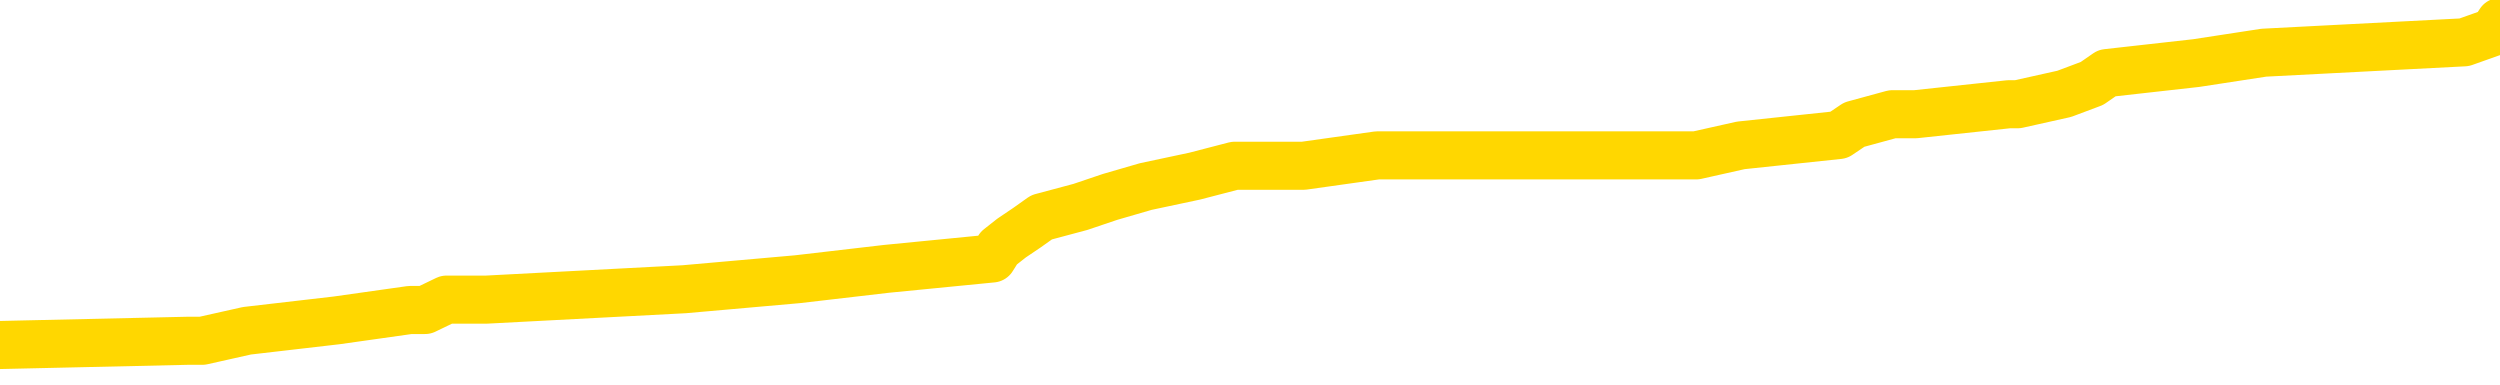 <svg xmlns="http://www.w3.org/2000/svg" version="1.1" viewBox="0 0 6500 1000">
	<path fill="none" stroke="gold" stroke-width="125" stroke-linecap="round" stroke-linejoin="round" d="M0 61968  L-809575 61968 L-809391 61941 L-808901 61887 L-808607 61861 L-808296 61807 L-808062 61780 L-808008 61727 L-807949 61673 L-807796 61646 L-807755 61593 L-807623 61566 L-807330 61539 L-806789 61539 L-806179 61513 L-806131 61513 L-805491 61486 L-805458 61486 L-804932 61486 L-804800 61459 L-804409 61406 L-804081 61352 L-803964 61298 L-803753 61245 L-803036 61245 L-802466 61218 L-802359 61218 L-802184 61191 L-801963 61138 L-801561 61111 L-801536 61058 L-800608 61004 L-800520 60951 L-800438 60897 L-800368 60843 L-800071 60817 L-799919 60763 L-798028 60790 L-797928 60790 L-797665 60790 L-797372 60817 L-797230 60763 L-796982 60763 L-796946 60736 L-796787 60710 L-796324 60656 L-796071 60629 L-795859 60576 L-795607 60549 L-795259 60522 L-794331 60469 L-794238 60415 L-793827 60388 L-792656 60335 L-791467 60308 L-791375 60255 L-791347 60201 L-791081 60148 L-790782 60094 L-790653 60040 L-790616 59987 L-789801 59987 L-789417 60014 L-788357 60040 L-788296 60040 L-788030 60576 L-787559 61084 L-787367 61593 L-787103 62101 L-786766 62075 L-786631 62048 L-786175 62021 L-785432 61994 L-785414 61968 L-785249 61914 L-785181 61914 L-784665 61887 L-783636 61887 L-783440 61861 L-782952 61834 L-782590 61807 L-782181 61807 L-781795 61834 L-780092 61834 L-779994 61834 L-779922 61834 L-779861 61834 L-779676 61807 L-779340 61807 L-778699 61780 L-778622 61754 L-778561 61754 L-778374 61727 L-778295 61727 L-778118 61700 L-778098 61673 L-777868 61673 L-777481 61646 L-776592 61646 L-776553 61620 L-776464 61593 L-776437 61539 L-775429 61513 L-775279 61459 L-775255 61432 L-775122 61406 L-775082 61379 L-773824 61352 L-773766 61352 L-773226 61325 L-773174 61325 L-773127 61325 L-772732 61298 L-772593 61272 L-772393 61245 L-772246 61245 L-772081 61245 L-771805 61272 L-771446 61272 L-770894 61245 L-770249 61218 L-769990 61165 L-769836 61138 L-769435 61111 L-769395 61084 L-769274 61058 L-769213 61084 L-769199 61084 L-769105 61084 L-768812 61058 L-768660 60951 L-768330 60897 L-768252 60843 L-768176 60817 L-767950 60736 L-767883 60683 L-767655 60629 L-767603 60576 L-767438 60549 L-766433 60522 L-766249 60495 L-765698 60469 L-765305 60415 L-764908 60388 L-764058 60335 L-763979 60308 L-763400 60281 L-762959 60281 L-762718 60255 L-762561 60255 L-762160 60201 L-762139 60201 L-761695 60174 L-761289 60148 L-761153 60094 L-760978 60040 L-760842 59987 L-760591 59933 L-759592 59907 L-759509 59880 L-759374 59853 L-759335 59826 L-758445 59800 L-758230 59773 L-757787 59746 L-757669 59719 L-757612 59692 L-756936 59692 L-756836 59666 L-756807 59666 L-755465 59639 L-755059 59612 L-755020 59585 L-754092 59559 L-753993 59532 L-753860 59505 L-753456 59478 L-753430 59452 L-753337 59425 L-753121 59398 L-752710 59345 L-751556 59291 L-751264 59237 L-751236 59184 L-750628 59157 L-750378 59104 L-750358 59077 L-749428 59050 L-749377 58997 L-749255 58970 L-749237 58916 L-749081 58889 L-748906 58836 L-748770 58809 L-748713 58782 L-748605 58756 L-748520 58729 L-748287 58702 L-748212 58675 L-747903 58649 L-747785 58622 L-747616 58595 L-747524 58568 L-747422 58568 L-747399 58542 L-747321 58542 L-747223 58488 L-746857 58461 L-746752 58434 L-746249 58408 L-745797 58381 L-745758 58354 L-745735 58327 L-745694 58301 L-745565 58274 L-745464 58247 L-745023 58220 L-744740 58194 L-744148 58167 L-744018 58140 L-743743 58086 L-743591 58060 L-743437 58033 L-743352 57979 L-743274 57953 L-743089 57926 L-743038 57926 L-743010 57899 L-742931 57872 L-742908 57846 L-742624 57792 L-742021 57739 L-741025 57712 L-740727 57685 L-739993 57658 L-739749 57631 L-739659 57605 L-739082 57578 L-738383 57551 L-737631 57524 L-737312 57498 L-736930 57444 L-736852 57417 L-736218 57391 L-736033 57364 L-735945 57364 L-735815 57364 L-735502 57337 L-735453 57310 L-735311 57283 L-735289 57257 L-734322 57230 L-733776 57203 L-733298 57203 L-733237 57203 L-732913 57203 L-732892 57176 L-732829 57176 L-732619 57150 L-732542 57123 L-732488 57096 L-732465 57069 L-732426 57043 L-732410 57016 L-731653 56989 L-731637 56962 L-730837 56936 L-730685 56909 L-729779 56882 L-729273 56855 L-729044 56802 L-729003 56802 L-728887 56775 L-728711 56748 L-727957 56775 L-727822 56748 L-727658 56721 L-727340 56695 L-727163 56641 L-726142 56588 L-726118 56534 L-725867 56507 L-725654 56454 L-725020 56427 L-724782 56373 L-724749 56320 L-724571 56266 L-724491 56213 L-724401 56186 L-724337 56133 L-723897 56079 L-723873 56052 L-723332 56025 L-723077 55999 L-722582 55972 L-721705 55945 L-721668 55918 L-721615 55892 L-721574 55865 L-721457 55838 L-721180 55811 L-720973 55758 L-720776 55704 L-720753 55651 L-720702 55597 L-720663 55570 L-720585 55544 L-719988 55490 L-719928 55463 L-719824 55437 L-719670 55410 L-719038 55383 L-718357 55356 L-718054 55303 L-717708 55276 L-717510 55249 L-717462 55196 L-717141 55169 L-716514 55142 L-716367 55115 L-716331 55089 L-716273 55062 L-716196 55008 L-715955 55008 L-715867 54982 L-715773 54955 L-715479 54928 L-715345 54901 L-715285 54875 L-715248 54821 L-714976 54821 L-713969 54794 L-713794 54767 L-713743 54767 L-713451 54741 L-713258 54687 L-712925 54660 L-712418 54634 L-711856 54580 L-711842 54527 L-711825 54500 L-711725 54446 L-711610 54393 L-711571 54339 L-711533 54312 L-711468 54312 L-711439 54286 L-711300 54312 L-711008 54312 L-710958 54312 L-710852 54312 L-710588 54286 L-710123 54259 L-709978 54259 L-709924 54205 L-709867 54179 L-709676 54152 L-709311 54125 L-709096 54125 L-708901 54125 L-708843 54125 L-708784 54072 L-708631 54045 L-708361 54018 L-707931 54152 L-707916 54152 L-707839 54125 L-707774 54098 L-707645 53911 L-707621 53884 L-707337 53857 L-707290 53831 L-707235 53804 L-706773 53777 L-706734 53777 L-706693 53750 L-706503 53724 L-706023 53697 L-705535 53670 L-705519 53643 L-705481 53616 L-705224 53590 L-705147 53536 L-704917 53509 L-704901 53456 L-704607 53402 L-704164 53376 L-703718 53349 L-703213 53322 L-703059 53295 L-702773 53269 L-702733 53215 L-702401 53188 L-702179 53161 L-701662 53108 L-701587 53081 L-701339 53028 L-701144 52974 L-701085 52947 L-700308 52921 L-700234 52921 L-700003 52894 L-699987 52894 L-699925 52867 L-699729 52840 L-699265 52840 L-699242 52813 L-699112 52813 L-697811 52813 L-697795 52813 L-697718 52787 L-697624 52787 L-697407 52787 L-697255 52760 L-697076 52787 L-697022 52813 L-696735 52840 L-696696 52840 L-696326 52840 L-695886 52840 L-695703 52840 L-695382 52813 L-695087 52813 L-694641 52760 L-694569 52733 L-694107 52680 L-693669 52653 L-693487 52626 L-692033 52573 L-691901 52546 L-691444 52492 L-691217 52466 L-690831 52412 L-690314 52358 L-689360 52305 L-688566 52251 L-687892 52225 L-687466 52171 L-687155 52144 L-686925 52064 L-686242 51984 L-686229 51903 L-686019 51796 L-685997 51770 L-685823 51716 L-684872 51689 L-684604 51636 L-683789 51609 L-683479 51555 L-683441 51529 L-683384 51475 L-682767 51448 L-682129 51395 L-680503 51368 L-679829 51341 L-679187 51341 L-679109 51341 L-679053 51341 L-679017 51341 L-678989 51315 L-678877 51261 L-678859 51234 L-678836 51207 L-678683 51181 L-678629 51127 L-678552 51100 L-678432 51074 L-678335 51047 L-678217 51020 L-677948 50967 L-677678 50940 L-677661 50886 L-677461 50860 L-677314 50806 L-677087 50779 L-676953 50752 L-676644 50726 L-676584 50699 L-676231 50645 L-675882 50619 L-675782 50592 L-675717 50538 L-675657 50512 L-675273 50458 L-674892 50431 L-674788 50404 L-674528 50378 L-674256 50324 L-674097 50297 L-674065 50271 L-674003 50244 L-673861 50217 L-673678 50190 L-673633 50164 L-673345 50164 L-673329 50137 L-673096 50137 L-673035 50110 L-672997 50110 L-672417 50083 L-672283 50057 L-672260 49949 L-672241 49762 L-672224 49548 L-672208 49334 L-672184 49120 L-672167 48959 L-672146 48772 L-672129 48584 L-672106 48477 L-672089 48370 L-672068 48290 L-672051 48236 L-672002 48156 L-671930 48076 L-671895 47942 L-671871 47835 L-671836 47728 L-671794 47621 L-671758 47567 L-671742 47460 L-671717 47380 L-671680 47326 L-671663 47246 L-671640 47192 L-671623 47139 L-671604 47085 L-671588 47032 L-671559 46952 L-671533 46871 L-671487 46845 L-671471 46791 L-671429 46764 L-671381 46711 L-671310 46657 L-671295 46604 L-671279 46550 L-671217 46523 L-671178 46497 L-671138 46470 L-670972 46443 L-670907 46416 L-670891 46389 L-670847 46336 L-670789 46309 L-670576 46282 L-670543 46256 L-670500 46229 L-670422 46202 L-669885 46175 L-669807 46149 L-669702 46095 L-669614 46068 L-669438 46042 L-669087 46015 L-668931 45988 L-668493 45961 L-668337 45934 L-668207 45908 L-667503 45854 L-667302 45827 L-666341 45774 L-665859 45747 L-665760 45747 L-665667 45720 L-665422 45694 L-665349 45667 L-664906 45613 L-664810 45586 L-664795 45560 L-664779 45533 L-664754 45506 L-664288 45479 L-664071 45453 L-663932 45426 L-663638 45399 L-663550 45372 L-663508 45346 L-663478 45319 L-663306 45292 L-663247 45265 L-663171 45239 L-663090 45212 L-663020 45212 L-662711 45185 L-662626 45158 L-662412 45131 L-662377 45105 L-661694 45078 L-661595 45051 L-661390 45024 L-661343 44998 L-661065 44971 L-661003 44944 L-660986 44891 L-660908 44864 L-660600 44810 L-660575 44783 L-660521 44730 L-660498 44703 L-660376 44676 L-660240 44623 L-659996 44596 L-659870 44596 L-659224 44569 L-659208 44569 L-659183 44569 L-659003 44516 L-658926 44489 L-658835 44462 L-658407 44436 L-657991 44409 L-657598 44355 L-657519 44328 L-657500 44302 L-657137 44275 L-656901 44248 L-656673 44221 L-656359 44195 L-656281 44168 L-656201 44114 L-656023 44061 L-656007 44034 L-655742 43980 L-655662 43954 L-655431 43927 L-655205 43900 L-654890 43900 L-654714 43873 L-654353 43873 L-653962 43847 L-653892 43793 L-653828 43766 L-653688 43713 L-653636 43686 L-653535 43633 L-653033 43606 L-652836 43579 L-652589 43552 L-652403 43525 L-652104 43499 L-652028 43472 L-651862 43418 L-650977 43392 L-650949 43338 L-650826 43285 L-650247 43258 L-650169 43231 L-649456 43231 L-649144 43231 L-648931 43231 L-648914 43231 L-648527 43231 L-648002 43177 L-647556 43151 L-647227 43124 L-647074 43097 L-646748 43097 L-646570 43070 L-646488 43070 L-646282 43017 L-646106 42990 L-645177 42963 L-644288 42937 L-644249 42910 L-644021 42910 L-643642 42883 L-642854 42856 L-642620 42830 L-642544 42803 L-642187 42776 L-641615 42722 L-641348 42696 L-640961 42669 L-640858 42669 L-640688 42669 L-640069 42669 L-639858 42669 L-639550 42669 L-639497 42642 L-639370 42615 L-639316 42589 L-639197 42562 L-638861 42508 L-637902 42482 L-637770 42428 L-637569 42401 L-636937 42375 L-636626 42348 L-636212 42321 L-636185 42294 L-636039 42267 L-635619 42241 L-634287 42241 L-634240 42214 L-634111 42160 L-634094 42134 L-633516 42080 L-633311 42053 L-633281 42027 L-633240 42000 L-633183 41973 L-633145 41946 L-633067 41919 L-632924 41893 L-632470 41866 L-632352 41839 L-632066 41812 L-631694 41786 L-631597 41759 L-631271 41732 L-630916 41705 L-630746 41679 L-630699 41652 L-630590 41625 L-630501 41598 L-630473 41572 L-630397 41518 L-630093 41491 L-630059 41438 L-629988 41411 L-629620 41384 L-629284 41357 L-629203 41357 L-628984 41331 L-628812 41304 L-628785 41277 L-628287 41250 L-627738 41197 L-626858 41170 L-626759 41116 L-626683 41090 L-626408 41063 L-626161 41009 L-626087 40983 L-626025 40929 L-625906 40902 L-625864 40876 L-625754 40849 L-625677 40795 L-624976 40769 L-624731 40742 L-624691 40715 L-624535 40688 L-623936 40688 L-623709 40688 L-623617 40688 L-623141 40688 L-622544 40635 L-622024 40608 L-622003 40581 L-621858 40554 L-621538 40554 L-620996 40554 L-620764 40554 L-620594 40554 L-620107 40528 L-619880 40501 L-619795 40474 L-619448 40447 L-619122 40447 L-618599 40421 L-618272 40394 L-617672 40367 L-617474 40313 L-617422 40287 L-617381 40260 L-617100 40233 L-616416 40180 L-616106 40153 L-616081 40099 L-615889 40073 L-615667 40046 L-615581 40019 L-614917 39966 L-614893 39939 L-614671 39885 L-614341 39858 L-613989 39805 L-613784 39778 L-613552 39725 L-613294 39698 L-613104 39644 L-613057 39618 L-612830 39591 L-612795 39564 L-612639 39537 L-612424 39510 L-612251 39484 L-612160 39457 L-611883 39430 L-611639 39403 L-611324 39377 L-610897 39377 L-610860 39377 L-610377 39377 L-610143 39377 L-609932 39350 L-609705 39323 L-609156 39323 L-608908 39296 L-608074 39296 L-608019 39270 L-607997 39243 L-607839 39216 L-607377 39189 L-607337 39163 L-606997 39109 L-606863 39082 L-606641 39055 L-606069 39029 L-605597 39002 L-605402 38975 L-605210 38948 L-605020 38922 L-604918 38895 L-604550 38868 L-604503 38841 L-604422 38815 L-603128 38788 L-603080 38761 L-602812 38761 L-602667 38761 L-602116 38761 L-601999 38734 L-601917 38707 L-601558 38681 L-601335 38654 L-601053 38627 L-600724 38574 L-600216 38547 L-600104 38520 L-600025 38493 L-599860 38467 L-599566 38467 L-599097 38467 L-598901 38493 L-598850 38493 L-598200 38467 L-598079 38440 L-597624 38440 L-597589 38413 L-597120 38386 L-597010 38360 L-596993 38333 L-596777 38333 L-596596 38306 L-596065 38306 L-595035 38306 L-594836 38279 L-594377 38252 L-593429 38199 L-593330 38172 L-592976 38119 L-592916 38092 L-592901 38065 L-592866 38038 L-592497 38012 L-592377 37985 L-592135 37958 L-591971 37931 L-591783 37904 L-591663 37878 L-590592 37824 L-589734 37797 L-589522 37744 L-589424 37717 L-589250 37664 L-588917 37637 L-588845 37610 L-588788 37583 L-588612 37583 L-588223 37557 L-587988 37530 L-587877 37503 L-587760 37476 L-586779 37449 L-586753 37423 L-586159 37369 L-586127 37369 L-585978 37342 L-585694 37316 L-584782 37316 L-583836 37316 L-583683 37289 L-583580 37289 L-583449 37262 L-583305 37235 L-583279 37209 L-583165 37182 L-582946 37155 L-582265 37128 L-582136 37101 L-581832 37075 L-581593 37021 L-581260 36994 L-580621 36968 L-580279 36914 L-580217 36887 L-580061 36887 L-579140 36887 L-578669 36887 L-578626 36887 L-578613 36861 L-578572 36834 L-578550 36807 L-578523 36780 L-578379 36754 L-577956 36727 L-577621 36727 L-577430 36700 L-577001 36700 L-576813 36673 L-576424 36620 L-575890 36593 L-575518 36566 L-575496 36566 L-575246 36539 L-575128 36513 L-575052 36486 L-574916 36459 L-574877 36432 L-574797 36406 L-574403 36379 L-573907 36352 L-573795 36298 L-573622 36272 L-573313 36245 L-572866 36218 L-572543 36191 L-572400 36138 L-571973 36084 L-571820 36031 L-571765 35977 L-570951 35951 L-570931 35924 L-570559 35897 L-570503 35897 L-569374 35870 L-569306 35870 L-568747 35843 L-568553 35817 L-568416 35790 L-568183 35763 L-567836 35736 L-567801 35683 L-567766 35656 L-567698 35603 L-567349 35576 L-567177 35549 L-566692 35522 L-566676 35495 L-566350 35469 L-566193 35442 L-565052 35388 L-565027 35362 L-564836 35308 L-564642 35281 L-564392 35255 L-564375 35228 L-563355 35201 L-563057 35174 L-562981 35148 L-562845 35094 L-562669 35067 L-562093 35014 L-561877 34987 L-561813 34960 L-561683 34933 L-561646 34880 L-561123 34853 L-560985 45399 L-560970 45399 L-560948 45399 L-560927 45399 L-560700 34826 L-559924 34826 L-559883 34826 L-559515 34826 L-559436 34800 L-559384 34773 L-558711 34746 L-557969 34719 L-557544 34719 L-557096 34692 L-556035 34666 L-555723 34612 L-555313 34612 L-555241 34585 L-554717 34585 L-554622 34585 L-554604 34585 L-554160 34559 L-553974 34505 L-553194 34452 L-552521 34425 L-552109 34345 L-551877 34291 L-551737 34264 L-551655 34211 L-551635 34184 L-551559 34184 L-551431 34157 L-551114 34184 L-550889 34184 L-550565 34157 L-550502 34157 L-550132 34157 L-550099 34157 L-549891 34157 L-549223 34157 L-549146 34157 L-548988 34104 L-548877 34104 L-548551 34077 L-548396 34050 L-548055 34050 L-547998 33997 L-547660 33943 L-547456 33916 L-547403 33863 L-546027 33836 L-545897 33809 L-545464 33782 L-545143 33756 L-544315 33702 L-544192 33675 L-543461 33622 L-543305 33568 L-543265 33542 L-543211 33515 L-543188 33488 L-543074 33461 L-542777 33434 L-542487 33408 L-542433 33381 L-542312 33354 L-542282 33327 L-542183 33301 L-541739 33301 L-541587 33274 L-540752 33274 L-540209 33247 L-539875 33247 L-539859 33220 L-539784 33194 L-539668 33167 L-539473 33140 L-539209 33113 L-538374 33086 L-538278 33060 L-537756 33033 L-537715 33006 L-537615 32979 L-536787 32979 L-536652 32953 L-536313 32953 L-535759 32926 L-535379 32899 L-535216 32872 L-534906 32846 L-534094 32819 L-533788 32792 L-533519 32792 L-533198 32792 L-532877 32819 L-532602 32819 L-531773 32765 L-531678 32739 L-531585 32658 L-531481 32578 L-531094 32498 L-530614 32444 L-530597 32417 L-530479 32391 L-530111 32337 L-530016 32310 L-529182 32257 L-529105 32230 L-528806 32203 L-528715 32176 L-528308 32123 L-528197 32069 L-527498 32043 L-527025 32016 L-526965 31989 L-526746 31936 L-526472 31909 L-526359 31882 L-525332 31855 L-524946 31828 L-524925 31802 L-524593 31775 L-524348 31748 L-523915 31721 L-523805 31695 L-523687 31668 L-523235 31614 L-522645 31588 L-522308 31561 L-520415 31534 L-520302 31480 L-520090 31454 L-518772 31427 L-518665 25404 L-518599 19462 L-518563 13975 L-518501 13975 L-518002 19944 L-517327 25833 L-517305 31266 L-517034 31213 L-516066 31213 L-515377 31186 L-515215 31159 L-514674 31133 L-514584 31106 L-513565 31079 L-512617 31025 L-512252 31052 L-512149 31079 L-511561 31079 L-511501 31079 L-511401 31052 L-510960 30999 L-510853 30972 L-510411 30945 L-509412 30865 L-509155 30785 L-509052 30704 L-508922 30651 L-508555 30597 L-507975 30544 L-507944 30517 L-507628 30490 L-505645 30463 L-505529 30437 L-505462 30437 L-505103 30410 L-503484 30383 L-503307 30383 L-503163 30383 L-502340 30410 L-502287 30437 L-502233 30437 L-501799 30437 L-500818 30463 L-500745 30463 L-499660 30437 L-499447 30437 L-498731 30383 L-498342 30356 L-498123 30303 L-497804 30249 L-497310 30196 L-497182 30169 L-496953 30115 L-496721 30062 L-496662 30035 L-496372 30008 L-496100 29955 L-495070 29928 L-493405 29901 L-492986 29875 L-492849 29848 L-492693 29848 L-492387 29821 L-492159 29767 L-492001 29741 L-491842 29687 L-491672 29634 L-491625 29607 L-491572 29580 L-491550 29580 L-491164 29553 L-490914 29553 L-490644 29553 L-490483 29553 L-490393 29553 L-488735 29553 L-488569 29580 L-488190 29553 L-487730 29553 L-487120 29500 L-486027 29473 L-485596 29446 L-485564 29419 L-485502 29393 L-485484 29366 L-483781 29339 L-483739 29312 L-483272 29286 L-483086 29259 L-483053 29205 L-482458 29179 L-482408 29152 L-482086 29125 L-482035 29098 L-481824 29072 L-481806 29045 L-481540 28991 L-481487 28964 L-481018 28938 L-480508 28884 L-480429 28884 L-480135 28857 L-480119 28831 L-480080 28804 L-480009 28777 L-479852 28750 L-478906 28750 L-478849 28750 L-478328 28750 L-478136 28724 L-478035 28724 L-477809 28697 L-477299 28697 L-476911 29419 L-476842 29419 L-476493 29393 L-476136 29366 L-475008 28590 L-474956 28536 L-474730 28509 L-474696 28483 L-474571 28429 L-474473 28429 L-474208 28429 L-473468 28456 L-472889 28456 L-472596 28456 L-471890 28456 L-471711 28429 L-471688 28429 L-471052 28402 L-470741 28376 L-470344 28376 L-470315 28349 L-470294 28322 L-470140 28295 L-469455 28295 L-469438 28295 L-469098 28295 L-468826 28269 L-468788 28242 L-468732 28188 L-468710 28161 L-468638 28135 L-468306 28108 L-468200 28081 L-468171 28028 L-467973 28001 L-467821 27974 L-466952 27947 L-466390 27894 L-466374 27894 L-466273 27867 L-466170 27894 L-466024 27894 L-465946 27894 L-465908 27867 L-465852 27840 L-465779 27813 L-465634 27787 L-465152 27787 L-464748 27760 L-463882 27787 L-463862 27787 L-463604 27787 L-463527 27787 L-463498 27760 L-463488 27706 L-463471 27680 L-463178 27653 L-463138 27626 L-463066 27599 L-462993 27573 L-462788 27546 L-462628 27466 L-462326 27385 L-462249 27278 L-462232 27198 L-462016 27144 L-461784 27144 L-461674 27171 L-461305 27198 L-461146 27198 L-460915 27198 L-460747 27198 L-460601 27171 L-460469 27144 L-459194 27091 L-458790 27037 L-458729 27010 L-458613 26957 L-458187 26930 L-458172 26877 L-458110 26850 L-457837 26796 L-457724 26770 L-457442 26716 L-457165 26689 L-456740 26636 L-456717 26609 L-456639 26582 L-456514 26555 L-455927 26529 L-455536 26502 L-455200 26475 L-454611 26448 L-454509 26448 L-454338 26422 L-454202 26422 L-453374 26395 L-452189 26368 L-452153 26341 L-452098 26341 L-451877 26315 L-451672 26315 L-451517 26315 L-451261 26288 L-451184 26261 L-450642 26234 L-450605 26207 L-450356 26181 L-449969 26154 L-449143 26127 L-448785 26100 L-448475 26100 L-448217 26074 L-447993 26047 L-447587 26020 L-447470 25993 L-447287 25967 L-447234 25967 L-447045 25940 L-446874 25913 L-446846 25886 L-446565 25860 L-446255 25833 L-446117 25806 L-445807 25779 L-445613 25779 L-445598 25752 L-444878 25752 L-444745 25699 L-444447 25672 L-444357 25645 L-443756 25645 L-443718 25619 L-443639 25592 L-443019 25565 L-442867 25512 L-442827 25485 L-442516 25458 L-442324 25431 L-442131 25378 L-442076 25324 L-441767 25297 L-441715 25271 L-441660 25297 L-441634 25297 L-441510 25297 L-440699 25271 L-440623 25244 L-440082 25217 L-439813 25190 L-439154 25164 L-438246 25137 L-438005 25110 L-437472 25083 L-437255 25057 L-436148 25083 L-436098 25083 L-435322 25083 L-434774 25057 L-434663 25030 L-434510 24976 L-434455 24949 L-434290 24923 L-433912 24896 L-433465 24869 L-433410 24842 L-433256 24816 L-432576 24789 L-432356 24762 L-431838 24735 L-430989 24682 L-430973 24655 L-429182 24628 L-428627 24601 L-428510 24575 L-427504 24548 L-427468 24521 L-427235 24521 L-427143 24521 L-427103 24521 L-426770 24494 L-426419 24468 L-426153 24414 L-425867 24387 L-425556 24334 L-425302 24280 L-425208 24254 L-424718 24227 L-424511 24200 L-423945 24173 L-423831 24200 L-423480 24173 L-423428 24173 L-423388 24173 L-422785 24120 L-422051 24066 L-421470 24013 L-421234 23959 L-420694 23879 L-420541 23825 L-420039 23798 L-419830 23745 L-419807 23745 L-419748 23718 L-418785 23718 L-418608 23691 L-418166 23665 L-418142 23611 L-417987 23584 L-417905 23584 L-417755 23611 L-417108 23611 L-417058 23584 L-415938 23558 L-414954 23531 L-414893 23504 L-414172 23477 L-413307 23451 L-412928 23424 L-412709 23424 L-411950 23397 L-411898 23370 L-411589 23317 L-410737 23317 L-410544 23290 L-410367 23263 L-410143 23263 L-410016 23236 L-409824 23236 L-409592 23210 L-409422 23236 L-409136 23210 L-408856 23210 L-408773 23183 L-408603 23156 L-408586 23103 L-408432 23076 L-408393 23049 L-407617 23022 L-407541 23022 L-407309 22969 L-406882 22942 L-406537 22915 L-405953 22888 L-405685 22888 L-405426 22888 L-405296 22835 L-405280 22808 L-405166 22781 L-405142 22755 L-404908 22728 L-404872 22701 L-403556 22701 L-403500 22674 L-402821 22621 L-402249 22621 L-402123 22621 L-401970 22621 L-401893 22621 L-401581 22567 L-401308 22540 L-401219 22487 L-401118 22487 L-400190 22460 L-400113 22460 L-399749 22460 L-399725 22433 L-399688 22407 L-398913 22353 L-398821 22326 L-398681 22300 L-398279 22273 L-398018 22273 L-397774 22300 L-397560 22273 L-397480 22273 L-397403 22273 L-397327 22273 L-397140 22300 L-397073 22300 L-396824 22300 L-396769 22273 L-396631 22246 L-396552 22192 L-396438 22166 L-396215 22139 L-396051 22112 L-396010 22085 L-395841 22059 L-395470 22032 L-395455 22005 L-395339 21978 L-394618 21952 L-394582 21925 L-394449 21925 L-394101 21898 L-393690 21898 L-393653 21898 L-393575 21871 L-393536 21845 L-393172 21818 L-392968 21791 L-392953 21764 L-392608 21737 L-392259 21737 L-391933 21737 L-391832 21711 L-391679 21711 L-391484 21684 L-391253 21684 L-391160 21684 L-391005 21684 L-390927 21684 L-390887 21657 L-390773 21630 L-390750 21604 L-390499 21604 L-390360 21550 L-389783 21470 L-388954 21416 L-388467 21363 L-388345 21336 L-388307 21309 L-388294 21282 L-388142 21229 L-388041 21175 L-387808 21149 L-387418 21095 L-387113 21068 L-387098 21042 L-386927 21015 L-386688 20961 L-386092 20961 L-385488 20934 L-385449 20934 L-385408 20934 L-385255 20908 L-385202 20881 L-385139 20854 L-385071 20827 L-385017 20774 L-384991 20747 L-384944 20720 L-384850 20667 L-384713 20640 L-384560 20613 L-384428 20586 L-384387 20586 L-384351 20560 L-384289 20533 L-384016 20479 L-383701 20453 L-383660 20399 L-383575 20372 L-383398 20346 L-383160 20319 L-382803 20292 L-382773 20265 L-382204 20239 L-382081 20212 L-381845 20185 L-381822 20185 L-381541 20158 L-381255 20158 L-381000 20158 L-380428 20131 L-380131 20105 L-380055 20078 L-379356 20051 L-379279 20024 L-379244 19998 L-379217 19971 L-379166 19917 L-378972 19891 L-378832 19837 L-378796 19810 L-378755 19783 L-378160 19757 L-377928 19730 L-377644 19917 L-377590 20078 L-377516 20265 L-377438 20426 L-377202 20372 L-376958 20346 L-376822 20319 L-376716 20292 L-376636 20265 L-376249 20212 L-376122 20185 L-375969 20158 L-375932 20131 L-375786 20105 L-375564 20078 L-375390 20051 L-375321 20024 L-374500 19971 L-374484 19971 L-374189 19944 L-373401 19917 L-373091 19917 L-372945 19891 L-372717 19864 L-372516 19810 L-371579 19783 L-371543 19757 L-371520 19730 L-371479 19676 L-371211 19650 L-370614 19623 L-370550 19596 L-370515 19569 L-370498 19543 L-369803 19543 L-369602 19543 L-369570 19543 L-369236 19543 L-369129 19516 L-368504 19462 L-368000 19436 L-367962 19382 L-367520 19382 L-367424 19355 L-367265 19355 L-366952 19355 L-366940 19355 L-366500 19382 L-366018 19409 L-365889 19409 L-365568 19409 L-365500 19382 L-365196 19382 L-365020 19355 L-364826 19328 L-364584 19275 L-364386 19221 L-364360 19168 L-363782 19141 L-363712 19114 L-363303 19088 L-363248 19061 L-363202 19034 L-362838 19007 L-362692 18980 L-362487 18954 L-362390 18954 L-362235 18927 L-362174 18900 L-362026 18847 L-361926 18820 L-361369 18820 L-361346 18873 L-361174 18900 L-360632 18927 L-360571 18927 L-360518 18873 L-360489 18820 L-360418 18793 L-360401 18740 L-360338 18713 L-360301 18659 L-360147 18633 L-359821 18606 L-359255 18579 L-359241 18552 L-359179 18499 L-359077 18445 L-359031 18445 L-358788 18418 L-358366 18418 L-358211 18418 L-356470 18365 L-355928 18338 L-354984 18311 L-354575 18285 L-354034 18231 L-353838 18204 L-353669 18177 L-353373 18151 L-353259 18124 L-353243 18124 L-353089 18097 L-352949 18070 L-352872 18017 L-352740 18017 L-352392 18017 L-352022 18044 L-351424 18044 L-351248 18044 L-351092 18017 L-350823 17990 L-350671 17990 L-350380 18070 L-350357 18124 L-350274 18177 L-350046 18231 L-349347 18204 L-349220 18177 L-348789 18151 L-348694 18124 L-347489 18124 L-347440 18097 L-347147 18097 L-346744 18070 L-346468 18017 L-346449 17990 L-346331 17963 L-346255 17937 L-346073 17910 L-345593 17883 L-345142 17830 L-344732 17803 L-344701 17776 L-344283 17749 L-344169 17749 L-344051 17749 L-344035 17749 L-343841 17722 L-343820 17669 L-343587 17642 L-343144 17615 L-342825 17562 L-342360 17562 L-342194 17535 L-342040 17508 L-341884 17508 L-341430 17508 L-341111 17508 L-341056 17535 L-340685 17535 L-340647 17562 L-340321 17562 L-340204 17535 L-340106 17508 L-339780 17455 L-339393 17428 L-339132 17401 L-338773 17348 L-338517 17321 L-336347 17294 L-336297 17267 L-336275 17241 L-335863 17241 L-335802 17241 L-335732 17267 L-335501 17267 L-335190 17241 L-334887 17187 L-334842 17160 L-334535 17134 L-334402 17107 L-334185 17080 L-333473 17053 L-333318 17053 L-333179 17027 L-333031 17027 L-333010 17027 L-332815 17000 L-332790 16973 L-332699 16946 L-332677 16919 L-332660 16893 L-332560 16866 L-331632 16839 L-331174 16839 L-330082 16786 L-329659 16786 L-329255 16759 L-329217 16732 L-328963 16705 L-328189 16652 L-328172 16625 L-328148 16598 L-327955 16572 L-327218 16545 L-326949 16518 L-326909 16491 L-326510 16438 L-326485 16411 L-325696 16384 L-325016 16357 L-323645 16331 L-323375 16304 L-323326 16277 L-322789 16224 L-322756 16197 L-322654 16143 L-322330 16116 L-322251 16090 L-321982 16090 L-321069 16063 L-320930 16063 L-320682 16009 L-320136 16009 L-319714 15983 L-319521 15956 L-319506 15956 L-319368 15902 L-319274 15876 L-319147 15849 L-318887 15822 L-318862 15769 L-318770 15742 L-318460 15715 L-318400 15688 L-318283 15688 L-317933 15688 L-317123 15688 L-316891 15635 L-316062 15635 L-315830 15581 L-315614 15554 L-315095 15554 L-314457 15528 L-314041 15501 L-313718 15474 L-313238 15447 L-312812 15447 L-312751 15421 L-312402 15421 L-312362 15394 L-312348 15367 L-312248 15313 L-312203 15313 L-311718 15287 L-310916 15287 L-310582 15287 L-309501 15260 L-309021 15233 L-308998 15206 L-308858 15180 L-308302 15153 L-307605 15126 L-307296 15099 L-307074 15073 L-306970 15046 L-306867 14992 L-306196 14966 L-306102 14939 L-306080 14939 L-306003 14912 L-305825 14912 L-305653 14912 L-305472 14885 L-305459 14858 L-305382 14832 L-305218 14805 L-304703 14778 L-304687 14751 L-304547 14751 L-304184 14725 L-304160 14725 L-304030 14698 L-304005 14671 L-303643 14644 L-303117 14591 L-303024 14564 L-302808 14510 L-302714 14484 L-302690 14457 L-302225 14430 L-302148 14430 L-301747 14403 L-301296 14403 L-300044 14377 L-300005 14350 L-299574 14323 L-299541 14296 L-298822 14270 L-298646 14243 L-298510 14216 L-298203 14189 L-298149 14163 L-298124 14109 L-298108 14055 L-297933 14029 L-297743 14002 L-297236 14002 L-296862 13788 L-296524 13547 L-296485 13333 L-295766 13145 L-295672 13119 L-295634 13092 L-295092 13092 L-295069 13065 L-294666 13038 L-294241 13012 L-293970 13012 L-293790 12985 L-293544 12931 L-293521 12904 L-293464 12851 L-292848 12824 L-292345 12797 L-291958 12797 L-291339 12824 L-291123 12824 L-290968 12851 L-289675 12797 L-289576 12771 L-289134 12717 L-288802 12690 L-288502 12637 L-288259 12610 L-287525 12557 L-286946 12530 L-286116 12503 L-286016 12476 L-285458 12449 L-285320 12423 L-283678 12396 L-283617 12396 L-283523 12396 L-282556 12396 L-282379 12369 L-282092 12369 L-281874 12369 L-281796 12342 L-281525 12342 L-281409 12316 L-281256 12289 L-280946 12262 L-280868 12235 L-280777 12235 L-280699 12209 L-280583 12209 L-280404 12182 L-280312 12155 L-280274 12128 L-279771 12128 L-279552 12101 L-279423 12101 L-279267 12075 L-279213 12048 L-279088 12048 L-278703 12021 L-278195 11994 L-278123 11968 L-277642 11941 L-277565 11914 L-277465 11914 L-277232 11887 L-276767 11887 L-276537 11887 L-276521 11887 L-276288 11887 L-276134 11887 L-276072 11887 L-275879 11861 L-275608 11807 L-274857 11780 L-273904 11780 L-273868 11754 L-273643 11754 L-273203 11754 L-272922 11700 L-272574 11673 L-271505 11646 L-270577 11646 L-270446 11646 L-270399 11646 L-270330 11620 L-270175 11620 L-270098 11566 L-269924 11513 L-269490 11459 L-269285 11432 L-269225 11379 L-268643 11352 L-268489 11298 L-268373 11272 L-268332 11245 L-268163 11218 L-268026 11191 L-267815 11138 L-267738 11111 L-267714 11084 L-267506 11031 L-267096 11004 L-267071 10977 L-266848 10951 L-266703 10924 L-266668 10897 L-266655 10870 L-266632 10843 L-266399 10817 L-266213 10790 L-265996 10763 L-265971 10736 L-265282 10710 L-265178 10683 L-265142 10656 L-265122 10629 L-264928 10603 L-264874 10576 L-264757 10522 L-264676 10522 L-264565 10495 L-264251 10469 L-263791 10442 L-263536 10415 L-263302 10362 L-263172 10335 L-262820 10308 L-262760 10281 L-262607 10255 L-262035 10201 L-261949 10174 L-261796 10121 L-261500 10067 L-261130 10014 L-260827 9960 L-260750 9933 L-260345 9907 L-260177 9907 L-260033 9907 L-259493 9907 L-259432 9907 L-259416 9853 L-259250 9826 L-259045 9800 L-258970 9800 L-258877 9773 L-258467 9746 L-258452 9719 L-258428 9719 L-258235 9692 L-258158 9933 L-257988 10174 L-257926 10388 L-257910 10629 L-257396 10603 L-257174 10576 L-256555 10522 L-256302 10495 L-256108 10469 L-256068 10442 L-255995 10442 L-255930 10442 L-255279 10442 L-255240 10469 L-255066 10469 L-255000 10469 L-254326 10469 L-253937 10415 L-253676 10388 L-253438 10362 L-253360 10308 L-253345 10255 L-253142 10228 L-252772 10174 L-252546 10148 L-251911 10121 L-251891 10121 L-251504 10094 L-251410 10094 L-251352 10067 L-251076 10040 L-250766 10040 L-250689 10014 L-249838 10040 L-249495 10174 L-249058 10335 L-248624 10469 L-248129 10603 L-247980 10576 L-247711 10603 L-246473 10629 L-246417 10683 L-244653 10710 L-244463 10683 L-243453 10656 L-243302 10629 L-242926 10683 L-242605 10736 L-242000 10790 L-241930 10843 L-241753 10817 L-240924 10790 L-240786 10763 L-240399 10736 L-240215 10710 L-240171 10683 L-240051 10656 L-239841 10629 L-239394 10576 L-239045 10549 L-238913 10522 L-238504 10495 L-238154 10495 L-237869 10469 L-237675 10442 L-237521 10442 L-237357 10415 L-237288 10388 L-237189 10388 L-236955 10362 L-236839 10362 L-236786 10335 L-236244 10335 L-235779 10308 L-234597 10308 L-234464 10308 L-234439 10308 L-234387 10308 L-233719 10308 L-232684 10255 L-232490 10228 L-232311 10201 L-232159 10201 L-232119 10174 L-232104 10174 L-232042 10148 L-231717 10121 L-230556 10094 L-230363 10067 L-230185 10040 L-229071 10014 L-228212 9987 L-228106 9987 L-227632 9960 L-227439 9960 L-225118 9933 L-225040 9907 L-224919 9853 L-224884 9826 L-224847 9773 L-224753 9692 L-224537 9639 L-223956 9585 L-223569 9559 L-222797 9532 L-222719 9505 L-222021 9505 L-221480 9505 L-221439 9478 L-221309 9478 L-220845 9452 L-220806 9425 L-220671 9398 L-220303 9371 L-220274 9345 L-220124 9345 L-219723 9318 L-217899 9345 L-217092 9318 L-216373 9318 L-216357 9318 L-216043 9264 L-215481 9237 L-214980 9211 L-214461 9184 L-214439 9157 L-212696 9130 L-212527 9104 L-212331 9077 L-211437 9050 L-210919 8997 L-210708 8970 L-210450 8943 L-209741 8916 L-208790 8889 L-208132 8863 L-208093 8809 L-207806 8782 L-207724 8756 L-207628 8756 L-207497 8729 L-207419 8729 L-206684 8729 L-206347 8702 L-206297 8729 L-206042 8729 L-205756 8702 L-205330 8702 L-204750 8675 L-204491 8675 L-204339 8649 L-204092 8649 L-204053 8649 L-203256 8622 L-203219 8595 L-203042 8595 L-202632 8542 L-202404 8542 L-202327 8542 L-202196 8542 L-202080 8515 L-201732 8488 L-201669 8461 L-201516 8434 L-200775 8408 L-200664 8381 L-200494 8354 L-200455 8327 L-200160 8327 L-199759 8327 L-199582 8327 L-199488 8327 L-199178 8301 L-198377 8274 L-197918 8220 L-197399 8194 L-196910 8167 L-196214 8140 L-195168 8113 L-194899 8113 L-194845 8086 L-194685 8086 L-194433 8086 L-194187 8060 L-194108 8033 L-193894 7979 L-193582 7953 L-193118 7899 L-193104 7872 L-192808 7872 L-192794 7846 L-191803 7819 L-191131 7792 L-190796 7739 L-190180 7739 L-190043 7712 L-189404 7685 L-189274 7658 L-188323 7605 L-188223 7551 L-187664 7524 L-187255 7524 L-186827 7524 L-186736 7498 L-185901 7498 L-185537 7498 L-185498 7524 L-185366 7551 L-185189 7551 L-184972 7551 L-184919 7524 L-184762 7471 L-184509 7444 L-183408 7417 L-183331 7391 L-183112 7364 L-182981 7310 L-182944 7283 L-182751 7257 L-182652 7230 L-182168 7203 L-181883 7176 L-181723 7150 L-181628 7096 L-181357 7069 L-181087 7043 L-181071 6936 L-180933 6855 L-180794 6775 L-180468 6668 L-180159 6614 L-180118 6588 L-180042 6534 L-179927 6507 L-179076 6454 L-178750 6427 L-178418 6400 L-178286 6400 L-178070 6400 L-178053 6400 L-177373 6400 L-177280 6347 L-177256 6320 L-177241 6266 L-177202 6240 L-176790 6186 L-176521 6159 L-176481 6133 L-176112 6133 L-175903 6106 L-174820 6106 L-174803 6079 L-174775 6052 L-174755 6052 L-174378 5999 L-174123 5972 L-173875 5918 L-173735 5865 L-173603 5838 L-173271 5811 L-173178 5785 L-173118 5758 L-172559 5731 L-172498 5704 L-172342 5677 L-172148 5651 L-171956 5624 L-171940 5597 L-171902 5570 L-171863 5544 L-171592 5517 L-171469 5490 L-171437 5463 L-171337 5463 L-171181 5463 L-171040 5463 L-170756 5437 L-170431 5437 L-169735 5410 L-169712 5410 L-169203 5410 L-168357 5410 L-167994 5383 L-167839 5356 L-167235 5356 L-167065 5356 L-167004 5356 L-166949 5330 L-165894 5303 L-165875 5303 L-164969 5303 L-164948 5303 L-164781 5276 L-164539 5276 L-164488 5249 L-164434 5196 L-164296 5169 L-164257 5142 L-163329 5115 L-163273 5115 L-163151 5115 L-163080 5115 L-162964 5115 L-162786 5142 L-161803 5115 L-161664 5115 L-161546 5062 L-161251 5008 L-161004 4982 L-160968 4955 L-160913 4982 L-160891 4982 L-160758 4982 L-160679 4982 L-160542 4955 L-159919 4955 L-159752 4928 L-159288 4928 L-159111 4875 L-159095 4848 L-159035 4821 L-158918 4794 L-158436 4767 L-157740 4741 L-157367 4714 L-157198 4687 L-156232 4660 L-156077 4634 L-155899 4634 L-155806 4607 L-155551 4607 L-155380 4607 L-154734 4580 L-154723 4580 L-154143 4553 L-154004 4553 L-153949 4500 L-153214 4473 L-153175 4446 L-153098 4446 L-152456 4419 L-151681 4419 L-151589 4393 L-151540 4393 L-151525 4366 L-151489 4366 L-151472 4312 L-151409 4286 L-151393 4259 L-151373 4259 L-151218 4232 L-151180 4205 L-151164 4179 L-151125 4152 L-150985 4125 L-150909 4098 L-150544 4072 L-150196 4045 L-149422 4018 L-148820 3991 L-148624 3964 L-148394 3964 L-148256 3938 L-147618 3938 L-147329 3911 L-147307 3911 L-146847 3884 L-146614 3884 L-146559 3857 L-146521 3831 L-146018 3804 L-145468 3777 L-144679 3750 L-143556 3750 L-142662 3724 L-142574 3724 L-142275 3697 L-142203 3670 L-142087 3643 L-140910 3616 L-140562 3590 L-140540 3563 L-140021 3536 L-139874 3509 L-139766 3483 L-139556 3456 L-139402 3429 L-139379 3402 L-139185 3376 L-139108 3349 L-138965 3322 L-138164 3295 L-138018 3269 L-137738 3242 L-137560 3215 L-137251 3188 L-136439 3161 L-135511 3161 L-133919 3135 L-133675 3108 L-133034 3081 L-132839 3054 L-132761 3028 L-132244 3001 L-132012 3001 L-131989 2974 L-131857 2974 L-131517 2947 L-131507 2921 L-131290 2894 L-131253 2867 L-130712 2840 L-130183 2787 L-130115 2760 L-129822 2733 L-129274 2680 L-129239 2653 L-129186 2626 L-129087 2573 L-128855 2573 L-128274 2573 L-128177 2599 L-128103 2599 L-127771 2573 L-127021 2546 L-126982 2519 L-126302 2519 L-126147 2519 L-125821 2492 L-125605 2466 L-125374 2466 L-125077 2439 L-124831 2412 L-124480 2385 L-124427 2358 L-123667 2332 L-122974 2278 L-122624 2225 L-122160 2198 L-121526 2171 L-121117 2144 L-121040 2171 L-120614 2171 L-119971 2144 L-119802 2144 L-119060 2118 L-118873 2091 L-118577 2064 L-118005 2037 L-117980 2010 L-116961 2010 L-116474 1984 L-116381 1984 L-116319 1957 L-116031 1930 L-115745 1903 L-115684 1877 L-115504 1877 L-114793 1850 L-114617 1823 L-114419 1796 L-114267 1770 L-114175 1743 L-114114 1716 L-113572 1716 L-113261 1689 L-113169 1636 L-113092 1582 L-112525 1555 L-112434 1555 L-112179 1502 L-111852 1448 L-111815 1368 L-111660 1288 L-111428 1261 L-111106 1234 L-109974 1207 L-109774 1181 L-109249 1154 L-109004 1154 L-108758 1127 L-108678 1100 L-108658 1047 L-108582 1020 L-108526 967 L-108449 940 L-108410 913 L-108231 860 L-108194 833 L-107963 806 L-106725 779 L-106398 752 L-106359 699 L-105577 672 L-105430 645 L-104439 619 L-104232 619 L-103806 619 L-103679 619 L-103274 645 L-103186 619 L-102530 592 L-101822 565 L-101214 538 L-101021 512 L-100788 458 L-100169 431 L-99874 378 L-99434 351 L-99279 324 L-99124 297 L-98368 244 L-98018 217 L-97616 217 L-97577 190 L-96571 190 L-96251 190 L-96004 164 L-95305 110 L-95231 83 L-94919 57 L-93839 30 L-93647 3 L-93413 3 L-93219 -23 L-92718 -50 L-91965 -50 L-91851 -50 L-91651 -50 L-91610 -76 L-91517 -103 L-91204 -130 L-91116 -157 L-90999 -183 L-90682 -183 L-90613 -210 L-90588 -237 L-90226 -264 L-90187 -290 L-89971 -317 L-89467 -290 L-88865 -264 L-88654 -210 L-88501 -183 L-88463 -183 L-88419 -237 L-88384 -264 L-88251 -290 L-87842 -317 L-87471 -344 L-87418 -371 L-87402 -398 L-87323 -424 L-86913 -451 L-86759 -478 L-86744 -531 L-86704 -558 L-86526 -612 L-86450 -638 L-86218 -665 L-85428 -692 L-85351 -692 L-84616 -745 L-84460 -772 L-84221 -826 L-84159 -879 L-84074 -906 L-84051 -960 L-83933 -1013 L-83919 -1067 L-83857 -1120 L-83819 -1147 L-83725 -1174 L-83703 -1174 L-83587 -1201 L-83354 -1227 L-83184 -1281 L-82364 -1281 L-81963 -1308 L-81807 -1308 L-81302 -1308 L-81188 -1308 L-80592 -1308 L-80218 -1334 L-80166 -1334 L-79972 -1361 L-79275 -1361 L-79237 -1388 L-79093 -1388 L-78867 -1415 L-78605 -1441 L-78232 -1468 L-77806 -1495 L-77677 -1522 L-77657 -1575 L-77164 -1575 L-76467 -1602 L-76236 -1575 L-76082 -1575 L-75113 -1575 L-74889 -1548 L-74611 -1548 L-74595 -1575 L-74069 -1602 L-73540 -1629 L-73392 -1656 L-73372 -1682 L-72831 -1709 L-72521 -1736 L-72403 -1789 L-72212 -1843 L-72075 -1896 L-71748 -1923 L-71631 -1950 L-71322 -1950 L-70896 -1977 L-70840 -1977 L-70607 -1950 L-70510 -1950 L-70377 -1950 L-70081 -1950 L-69967 -1977 L-69603 -2004 L-69290 -2004 L-68807 -2030 L-68637 -2057 L-68388 -2084 L-68173 -2111 L-67647 -2137 L-67460 -2191 L-67105 -2218 L-66470 -2244 L-66315 -2298 L-65574 -2325 L-65155 -2351 L-64974 -2378 L-64898 -2378 L-64767 -2405 L-64474 -2432 L-64433 -2459 L-64203 -2459 L-64010 -2485 L-63755 -2485 L-63329 -2512 L-63219 -2539 L-62601 -2539 L-62420 -2539 L-61208 -2539 L-60561 -2512 L-60410 -2512 L-60373 -2512 L-60241 -2512 L-60140 -2539 L-60124 -2566 L-60042 -2592 L-59831 -2619 L-59714 -2646 L-59351 -2673 L-58979 -2699 L-58283 -2726 L-57880 -2753 L-57775 -2780 L-57757 -2807 L-56813 -2833 L-56618 -2887 L-56465 -2914 L-56410 -2967 L-55654 -2967 L-55637 -2914 L-55148 -2887 L-55017 -2833 L-54824 -2833 L-53934 -2860 L-53895 -2887 L-53856 -2914 L-53780 -2940 L-53741 -2940 L-53664 -2967 L-53580 -2994 L-53315 -3021 L-53083 -3047 L-53021 -3074 L-52540 -3101 L-52204 -3101 L-52093 -3128 L-51899 -3154 L-51723 -3181 L-51663 -3181 L-51627 -3208 L-51357 -3235 L-50660 -3288 L-50607 -3342 L-50313 -3395 L-49911 -3449 L-49346 -3476 L-48473 -3502 L-48169 -3529 L-48131 -3556 L-48008 -3583 L-47409 -3610 L-47280 -3636 L-47079 -3663 L-47042 -3690 L-46428 -3717 L-46250 -3743 L-46235 -3797 L-46017 -3824 L-45939 -3877 L-45631 -3877 L-45499 -3904 L-45268 -3904 L-44933 -3904 L-44842 -3931 L-44741 -3957 L-44703 -3984 L-44160 -3984 L-43968 -4011 L-43426 -4038 L-43001 -4065 L-42869 -4065 L-42807 -4065 L-42576 -4065 L-42559 -4065 L-42071 -4038 L-41991 -4038 L-41973 -4038 L-40580 -4011 L-40444 -4011 L-40331 -4038 L-39696 -4065 L-39557 -4091 L-39439 -4118 L-39285 -4172 L-39248 -4198 L-39170 -4225 L-39116 -4198 L-38124 -4198 L-38087 -4225 L-37954 -4225 L-37894 -4279 L-37795 -4305 L-37504 -4332 L-37491 -4359 L-37181 -4359 L-37081 -4332 L-36615 -4359 L-36562 -1522 L-36419 1288 L-36292 4125 L-36059 6962 L-35491 6936 L-35402 6909 L-35379 6909 L-35092 6882 L-34409 6855 L-34332 6828 L-34296 6802 L-34280 6775 L-34080 6748 L-33660 6695 L-33389 6695 L-32515 6668 L-32223 6668 L-32112 6668 L-31378 6641 L-31251 6614 L-30891 6588 L-30639 6588 L-29767 6561 L-29598 6561 L-29537 6534 L-29482 6507 L-29134 6480 L-29110 6454 L-28902 6427 L-28761 6400 L-28631 6373 L-28508 6347 L-28385 6320 L-28148 6293 L-27857 6266 L-27198 6240 L-27176 6213 L-27021 6186 L-26904 6159 L-25940 6133 L-25884 6106 L-25651 6079 L-25629 6052 L-25303 6025 L-25187 6025 L-25147 5999 L-24646 5999 L-24347 5972 L-24235 5945 L-23693 5918 L-22634 5892 L-22008 5865 L-21836 5838 L-21588 5811 L-21332 5785 L-21201 5758 L-21179 5731 L-20512 5704 L-19616 5677 L-19570 5651 L-19499 5624 L-19384 5624 L-19163 5597 L-18972 5597 L-18933 5570 L-18741 5544 L-18082 5544 L-17465 5517 L-17426 5677 L-16829 5838 L-16768 5972 L-15646 6106 L-15591 6106 L-15470 6079 L-15205 6052 L-15141 6052 L-14872 6052 L-14796 6025 L-14580 6025 L-14097 5999 L-13827 5972 L-13696 5972 L-13464 5918 L-13439 5838 L-13424 5731 L-13401 5597 L-13386 5463 L-13362 5330 L-13348 5169 L-13324 5008 L-13309 4848 L-13286 4714 L-13271 4580 L-13248 4446 L-13232 4366 L-13204 4286 L-13186 4179 L-13168 4125 L-13132 4045 L-13092 3991 L-13077 3938 L-13052 3857 L-12999 3804 L-12975 3750 L-12898 3697 L-12860 3670 L-12845 3616 L-12782 3563 L-12767 3509 L-12721 3429 L-12650 3376 L-12612 3349 L-12588 3295 L-12536 3242 L-12510 3215 L-12495 3188 L-12433 3161 L-12396 3135 L-12319 3108 L-12303 3081 L-12275 3028 L-12203 3001 L-12163 2974 L-12010 2921 L-11893 2894 L-11839 2867 L-11757 2840 L-11723 2813 L-11699 2787 L-11545 2760 L-11530 2733 L-11428 2706 L-11118 2680 L-11081 2653 L-10866 2626 L-10755 2626 L-10730 2626 L-10500 2653 L-10268 2653 L-9893 2626 L-9765 2599 L-9725 2573 L-9673 2546 L-9571 2519 L-9535 2492 L-9324 2492 L-9260 2466 L-9147 2466 L-8936 2439 L-8899 2412 L-8526 2385 L-8473 2358 L-8394 2332 L-8372 2305 L-8280 2278 L-8080 2251 L-8042 2251 L-8020 2251 L-7790 2251 L-7769 2225 L-7560 2225 L-7465 2198 L-7428 2171 L-7091 2144 L-6979 2118 L-6939 2091 L-6925 2091 L-6785 2064 L-6771 2064 L-6516 2064 L-5933 2037 L-5857 2010 L-5819 1984 L-5774 1957 L-5726 1930 L-5546 1903 L-5532 1877 L-5432 1850 L-5354 1823 L-5294 1796 L-4928 1743 L-4846 1716 L-4828 1689 L-4775 1663 L-3806 1636 L-3675 1609 L-3653 1582 L-3433 1555 L-3364 1529 L-3342 1502 L-3095 1475 L-2839 1448 L-2708 1422 L-2669 1395 L-2647 1341 L-2592 1288 L-2504 1261 L-2443 1207 L-2218 1181 L-2088 1154 L-1989 1127 L-1934 1100 L-1741 1074 L-1663 1047 L-1329 1020 L-1199 993 L-1021 967 L-1005 940 L-980 913 L-711 913 L489 886 L526 886 L642 860 L875 833 L1066 806 L1105 806 L1161 779 L1265 779 L1779 752 L2073 726 L2305 699 L2580 672 L2597 645 L2630 619 L2670 592 L2708 565 L2809 538 L2886 512 L2979 485 L3106 458 L3210 431 L3389 431 L3581 404 L4410 404 L4526 378 L4781 351 L4821 324 L4920 297 L4980 297 L5223 271 L5246 271 L5367 244 L5439 217 L5478 190 L5710 164 L5886 137 L6407 110 L6483 83 L6500 57" />
</svg>
